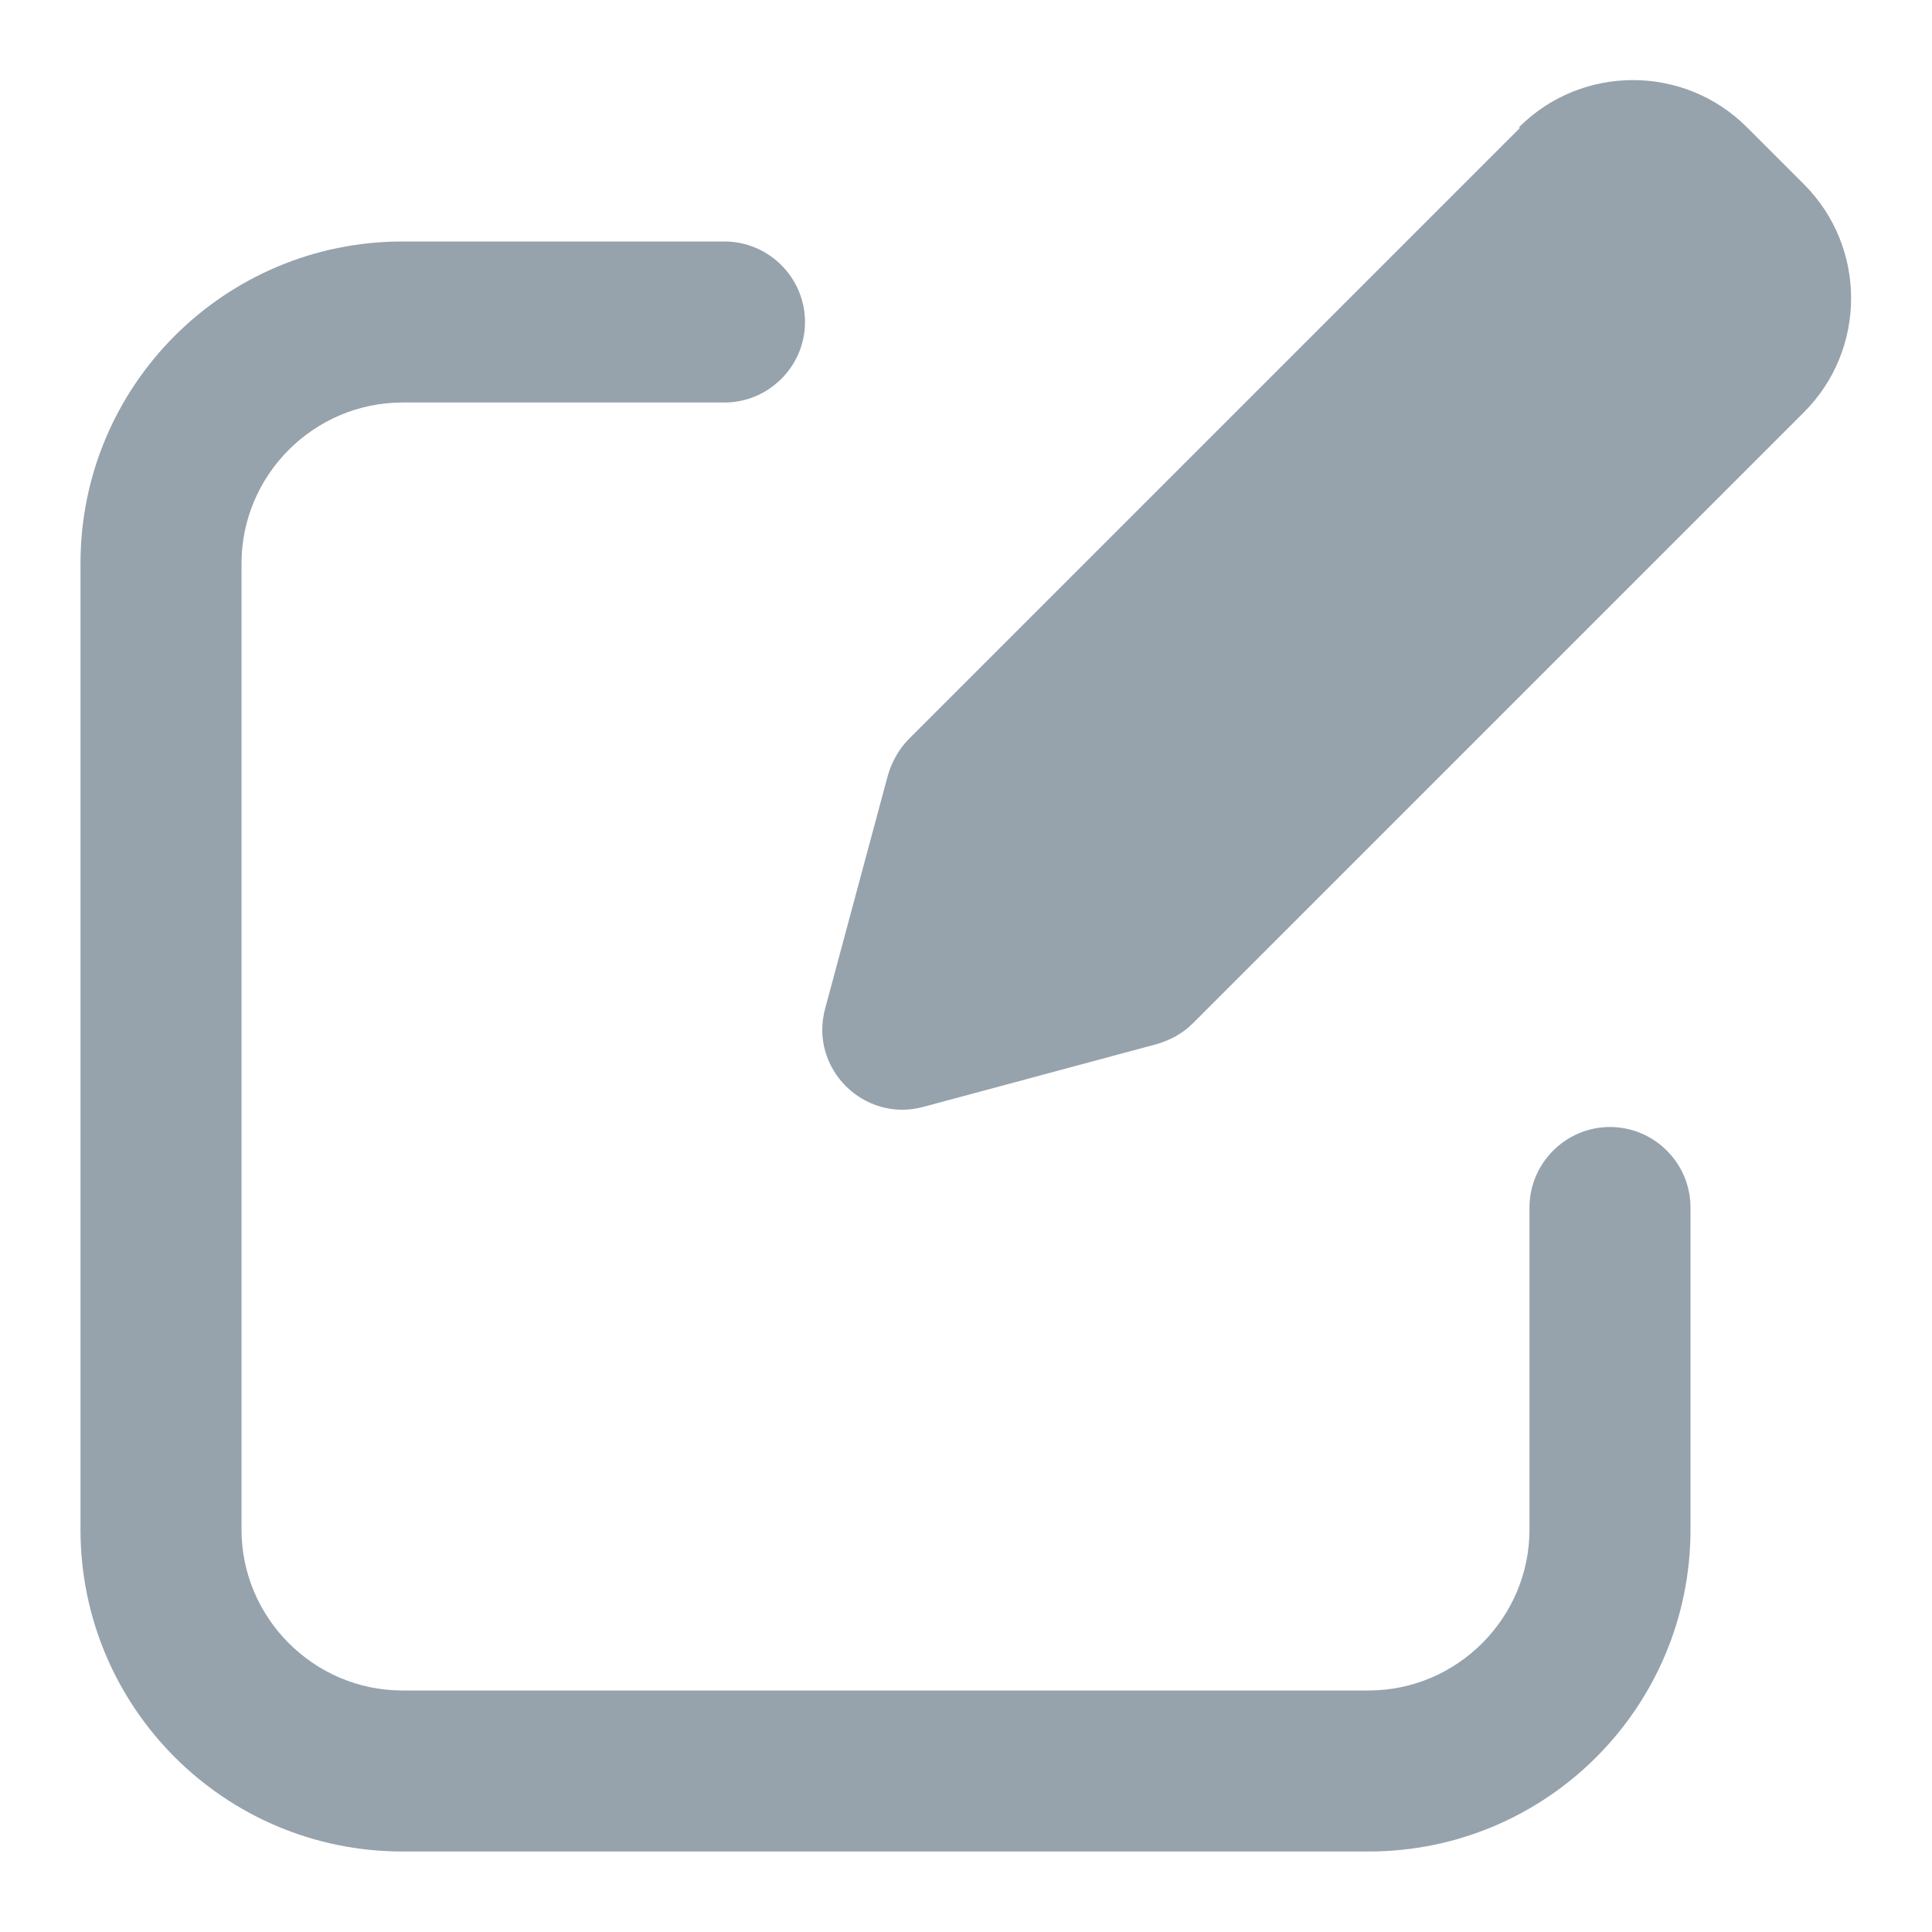 <svg width="24" height="24" viewBox="0 0 24 24" fill="none" xmlns="http://www.w3.org/2000/svg">
<g clip-path="url(#clip0_4744_29101)">
<path d="M17 23H5C2.79 23 1 21.21 1 19V7C1 4.79 2.79 3 5 3H9C9.55 3 10 3.45 10 4C10 4.55 9.55 5 9 5H5C3.9 5 3 5.9 3 7V19C3 20.1 3.9 21 5 21H17C18.1 21 19 20.1 19 19V15C19 14.45 19.45 14 20 14C20.55 14 21 14.45 21 15V19C21 21.21 19.21 23 17 23Z" fill="#96A2AC"/>
<path d="M18.88 1.59L11.29 9.18C11.17 9.3 11.08 9.46 11.03 9.63L10.25 12.53C10.05 13.27 10.73 13.95 11.47 13.75L14.37 12.97C14.54 12.92 14.69 12.84 14.82 12.71L22.41 5.12C23.19 4.34 23.19 3.07 22.41 2.29L21.7 1.58C20.92 0.8 19.65 0.8 18.87 1.58L18.88 1.59Z" fill="#96A2AC"/>
</g>
<defs>
<clipPath id="clip0_4744_29101">
<rect width="24" height="24" fill="white"/>
</clipPath>
</defs>
</svg>
